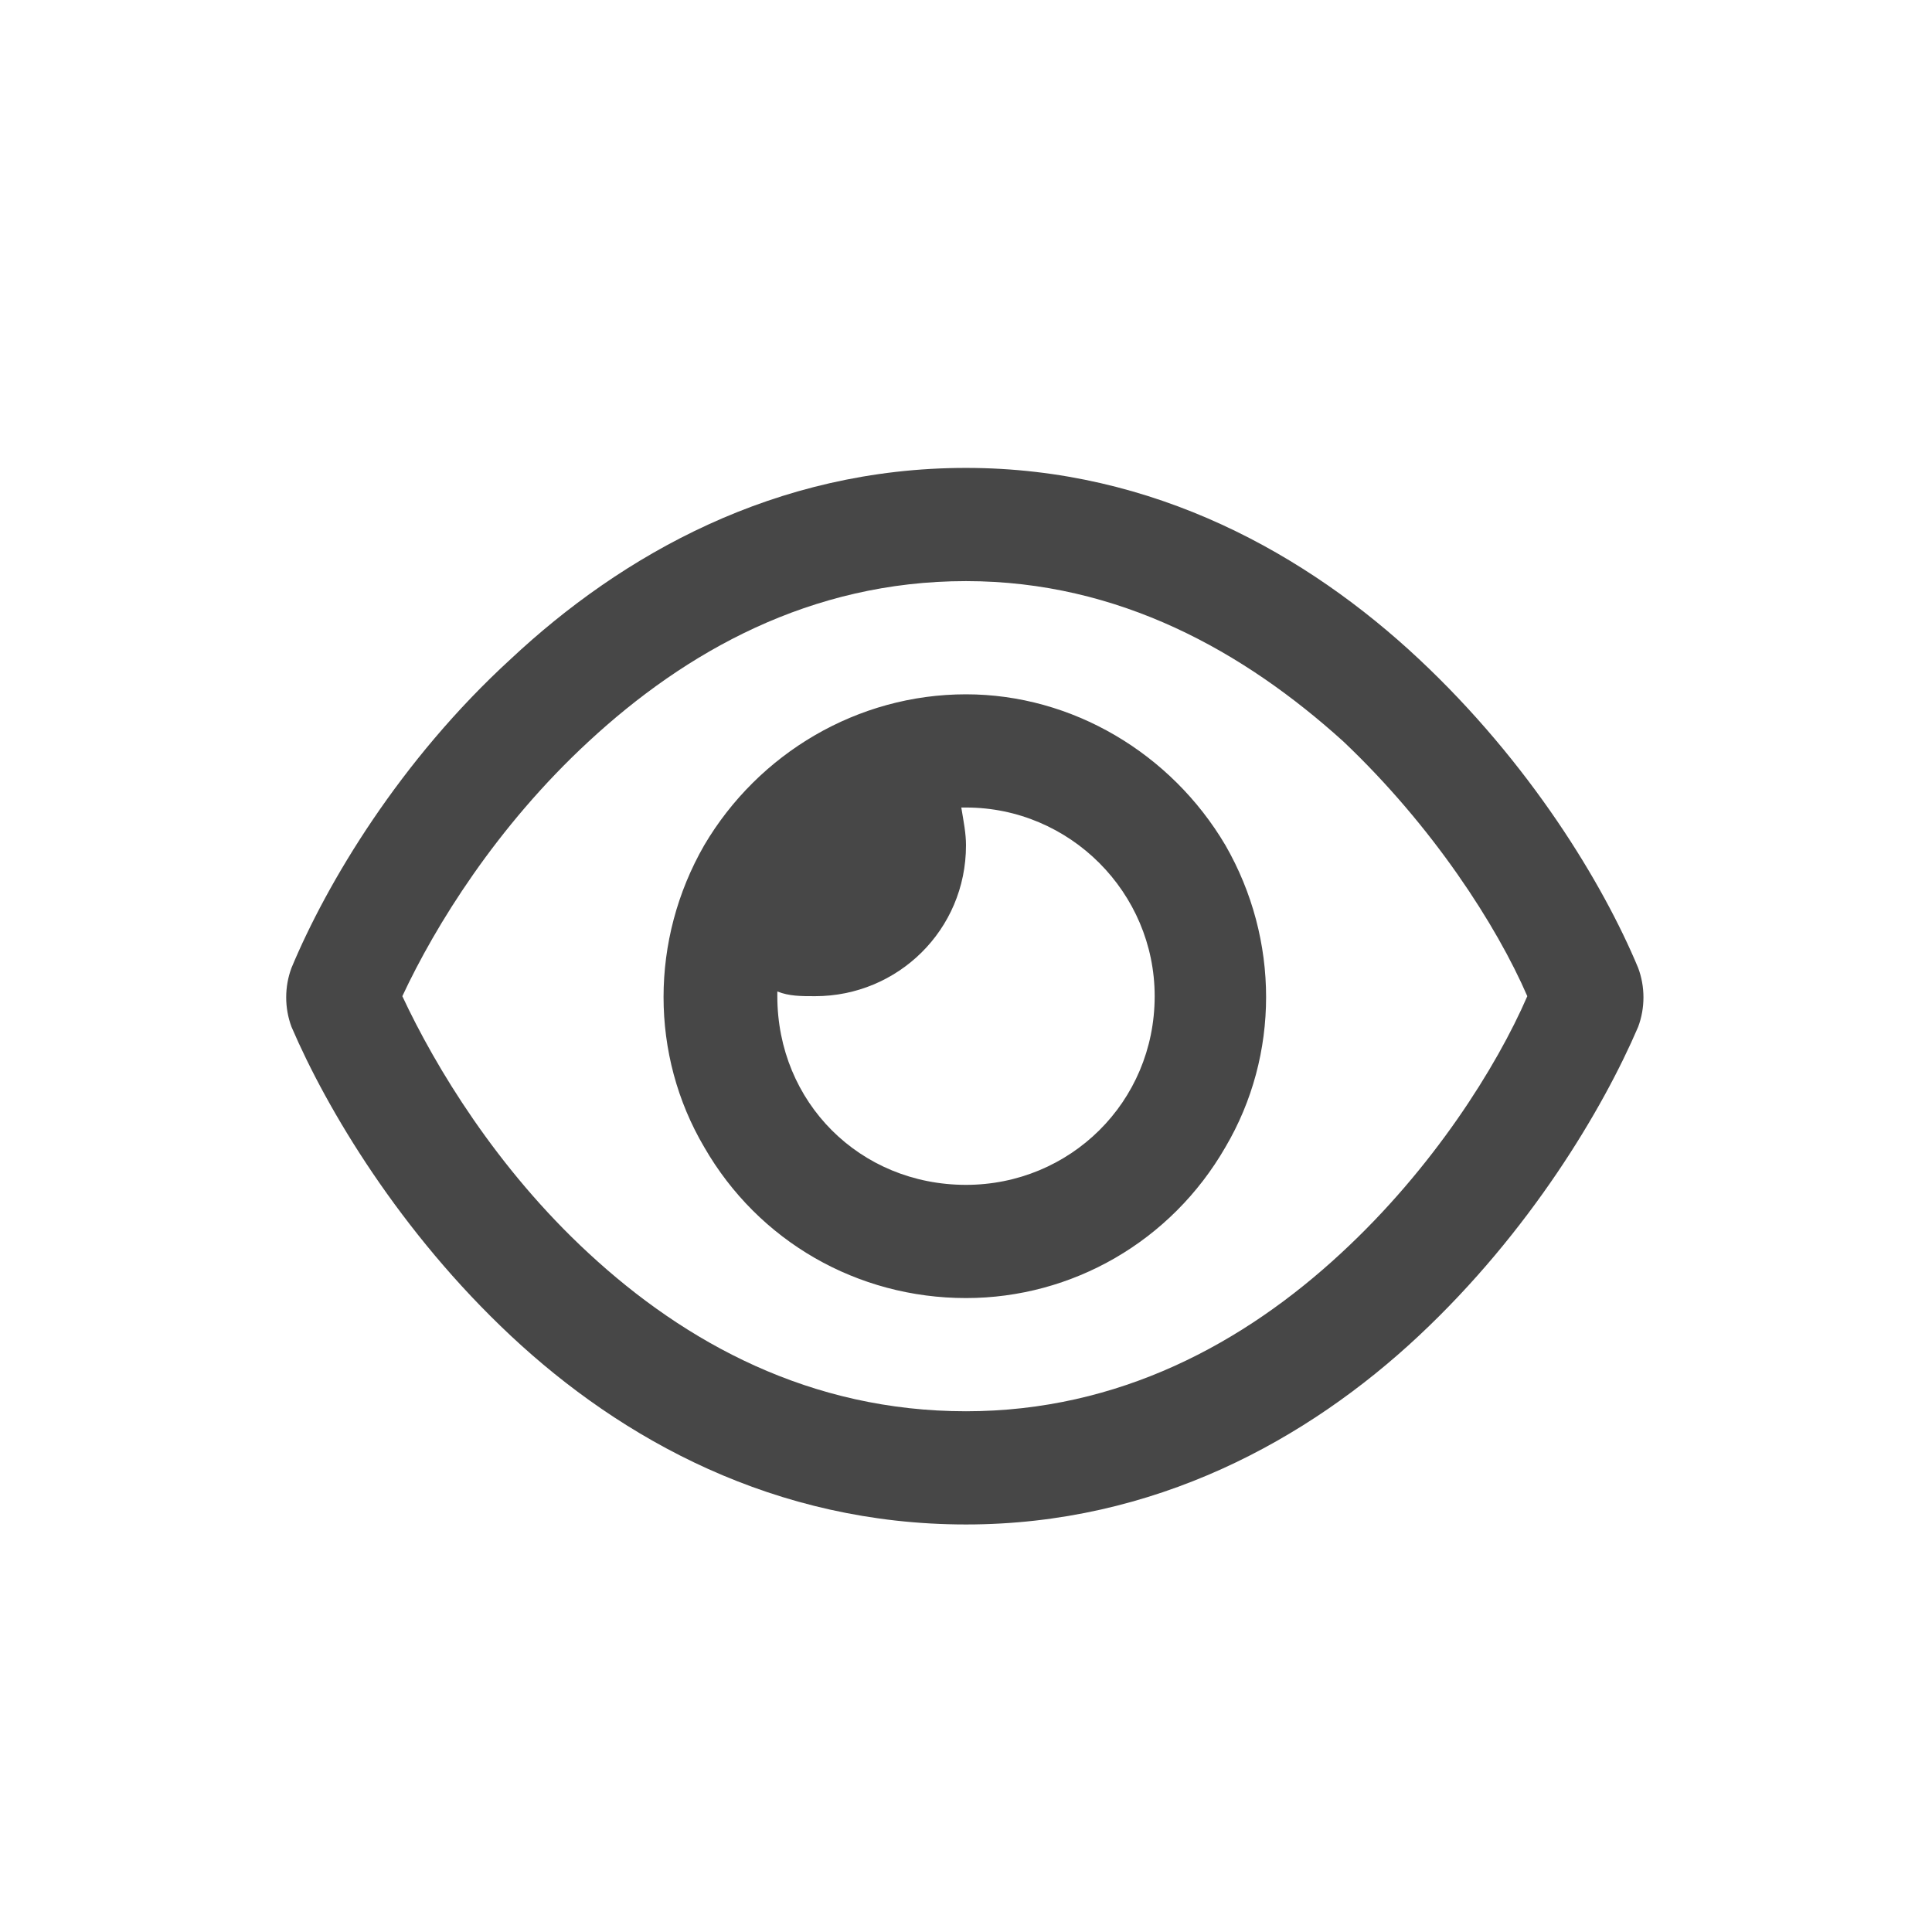 <svg width="32" height="32" viewBox="0 0 32 32" fill="none" xmlns="http://www.w3.org/2000/svg">
<g id="standalone / md / eye-md / bold">
<path id="icon" d="M16 9.625C13.422 9.625 11.352 10.797 9.75 12.281C8.227 13.688 7.211 15.328 6.664 16.5C7.211 17.672 8.227 19.352 9.75 20.758C11.352 22.242 13.422 23.375 16 23.375C18.539 23.375 20.609 22.242 22.211 20.758C23.734 19.352 24.789 17.672 25.297 16.5C24.789 15.328 23.734 13.688 22.25 12.281C20.609 10.797 18.539 9.625 16 9.625ZM8.461 10.914C10.297 9.195 12.836 7.75 16 7.75C19.125 7.75 21.664 9.195 23.5 10.914C25.336 12.633 26.547 14.625 27.133 16.031C27.25 16.344 27.25 16.695 27.133 17.008C26.547 18.375 25.336 20.406 23.5 22.125C21.664 23.844 19.125 25.25 16 25.25C12.836 25.25 10.297 23.844 8.461 22.125C6.625 20.406 5.414 18.375 4.828 17.008C4.711 16.695 4.711 16.344 4.828 16.031C5.414 14.625 6.625 12.594 8.461 10.914ZM16 19.625C17.719 19.625 19.125 18.258 19.125 16.5C19.125 14.781 17.719 13.375 16 13.375C15.961 13.375 15.922 13.375 15.922 13.375C15.961 13.609 16 13.805 16 14C16 15.406 14.867 16.5 13.5 16.5C13.266 16.5 13.07 16.5 12.875 16.422C12.875 16.461 12.875 16.5 12.875 16.5C12.875 18.258 14.242 19.625 16 19.625ZM16 11.5C17.758 11.5 19.398 12.477 20.297 14C21.195 15.562 21.195 17.477 20.297 19C19.398 20.562 17.758 21.5 16 21.5C14.203 21.5 12.562 20.562 11.664 19C10.766 17.477 10.766 15.562 11.664 14C12.562 12.477 14.203 11.5 16 11.5Z" fill="black" fill-opacity="0.72"/>
</g>
</svg>

